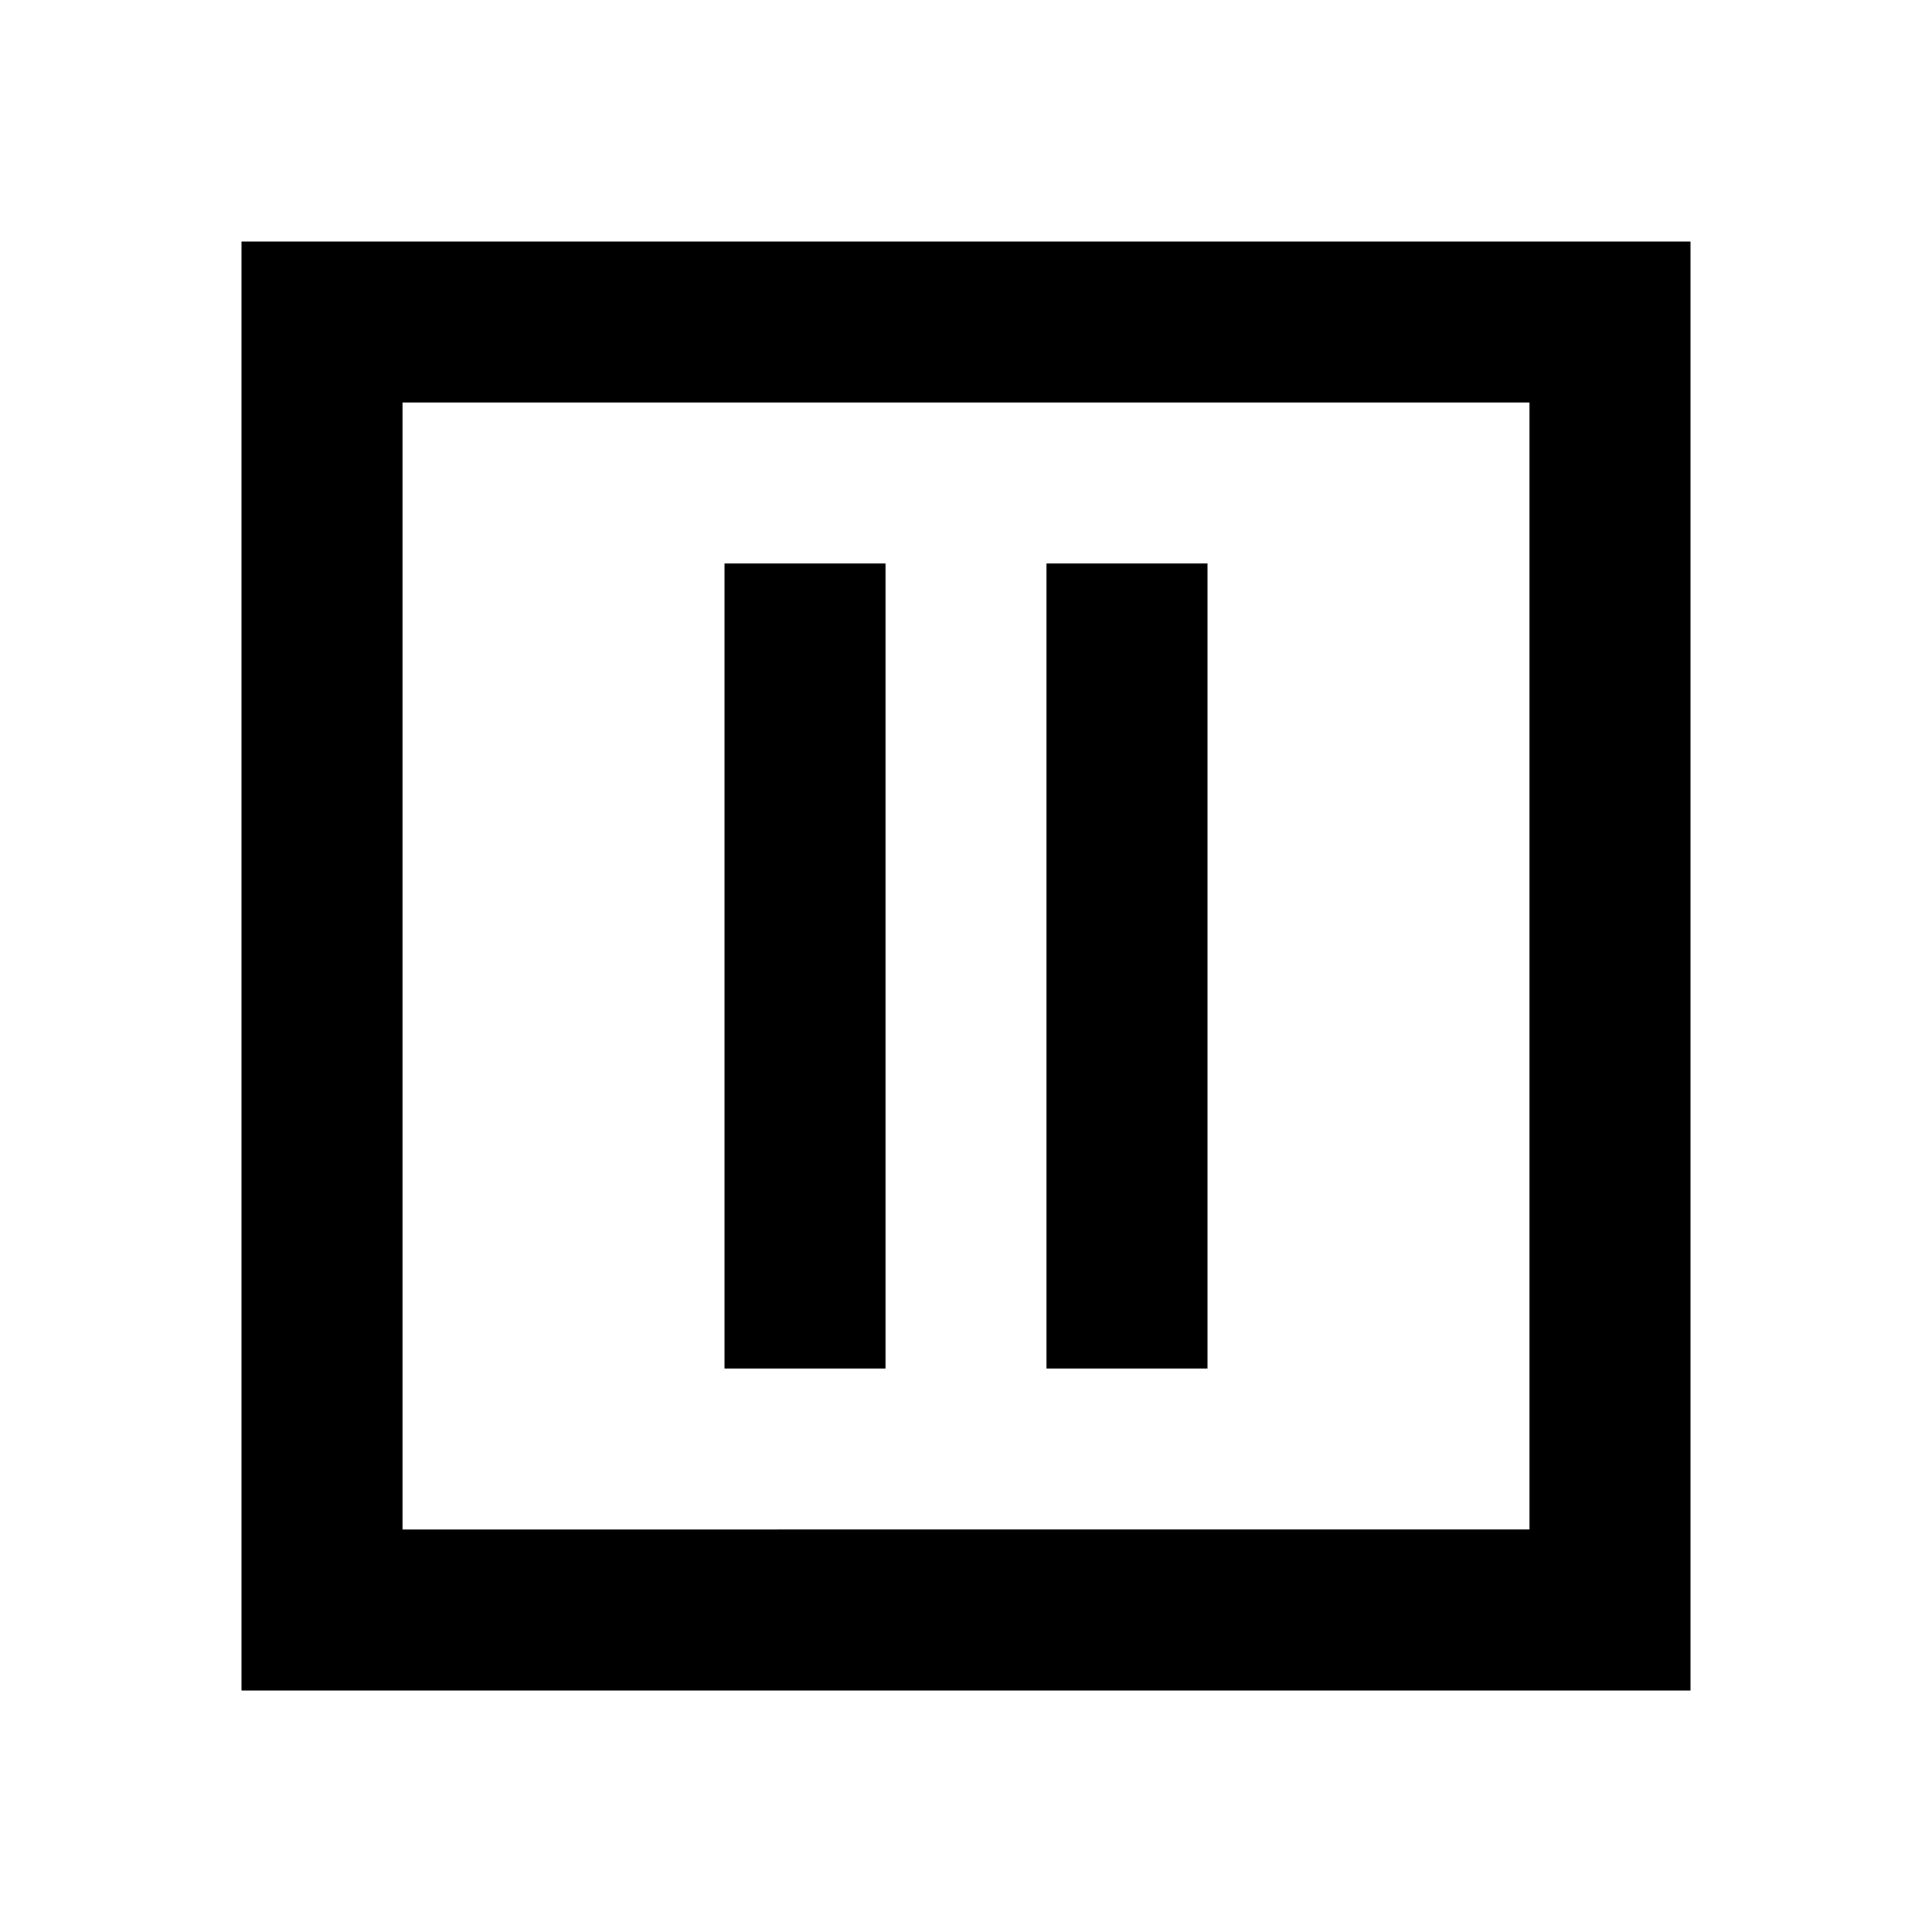 <svg xmlns="http://www.w3.org/2000/svg" viewBox="0 0 240 240">
  <rect x="90" y="70" width="20" height="100"/>
  <rect x="130" y="70" width="20" height="100"/>
  <path d="M210,30h0s-180,0-180,0h0s0,0,0,0v180h0s180,0,180,0h0s0,0,0,0V30ZM190,50v140H50V50h140Z"/>
</svg>